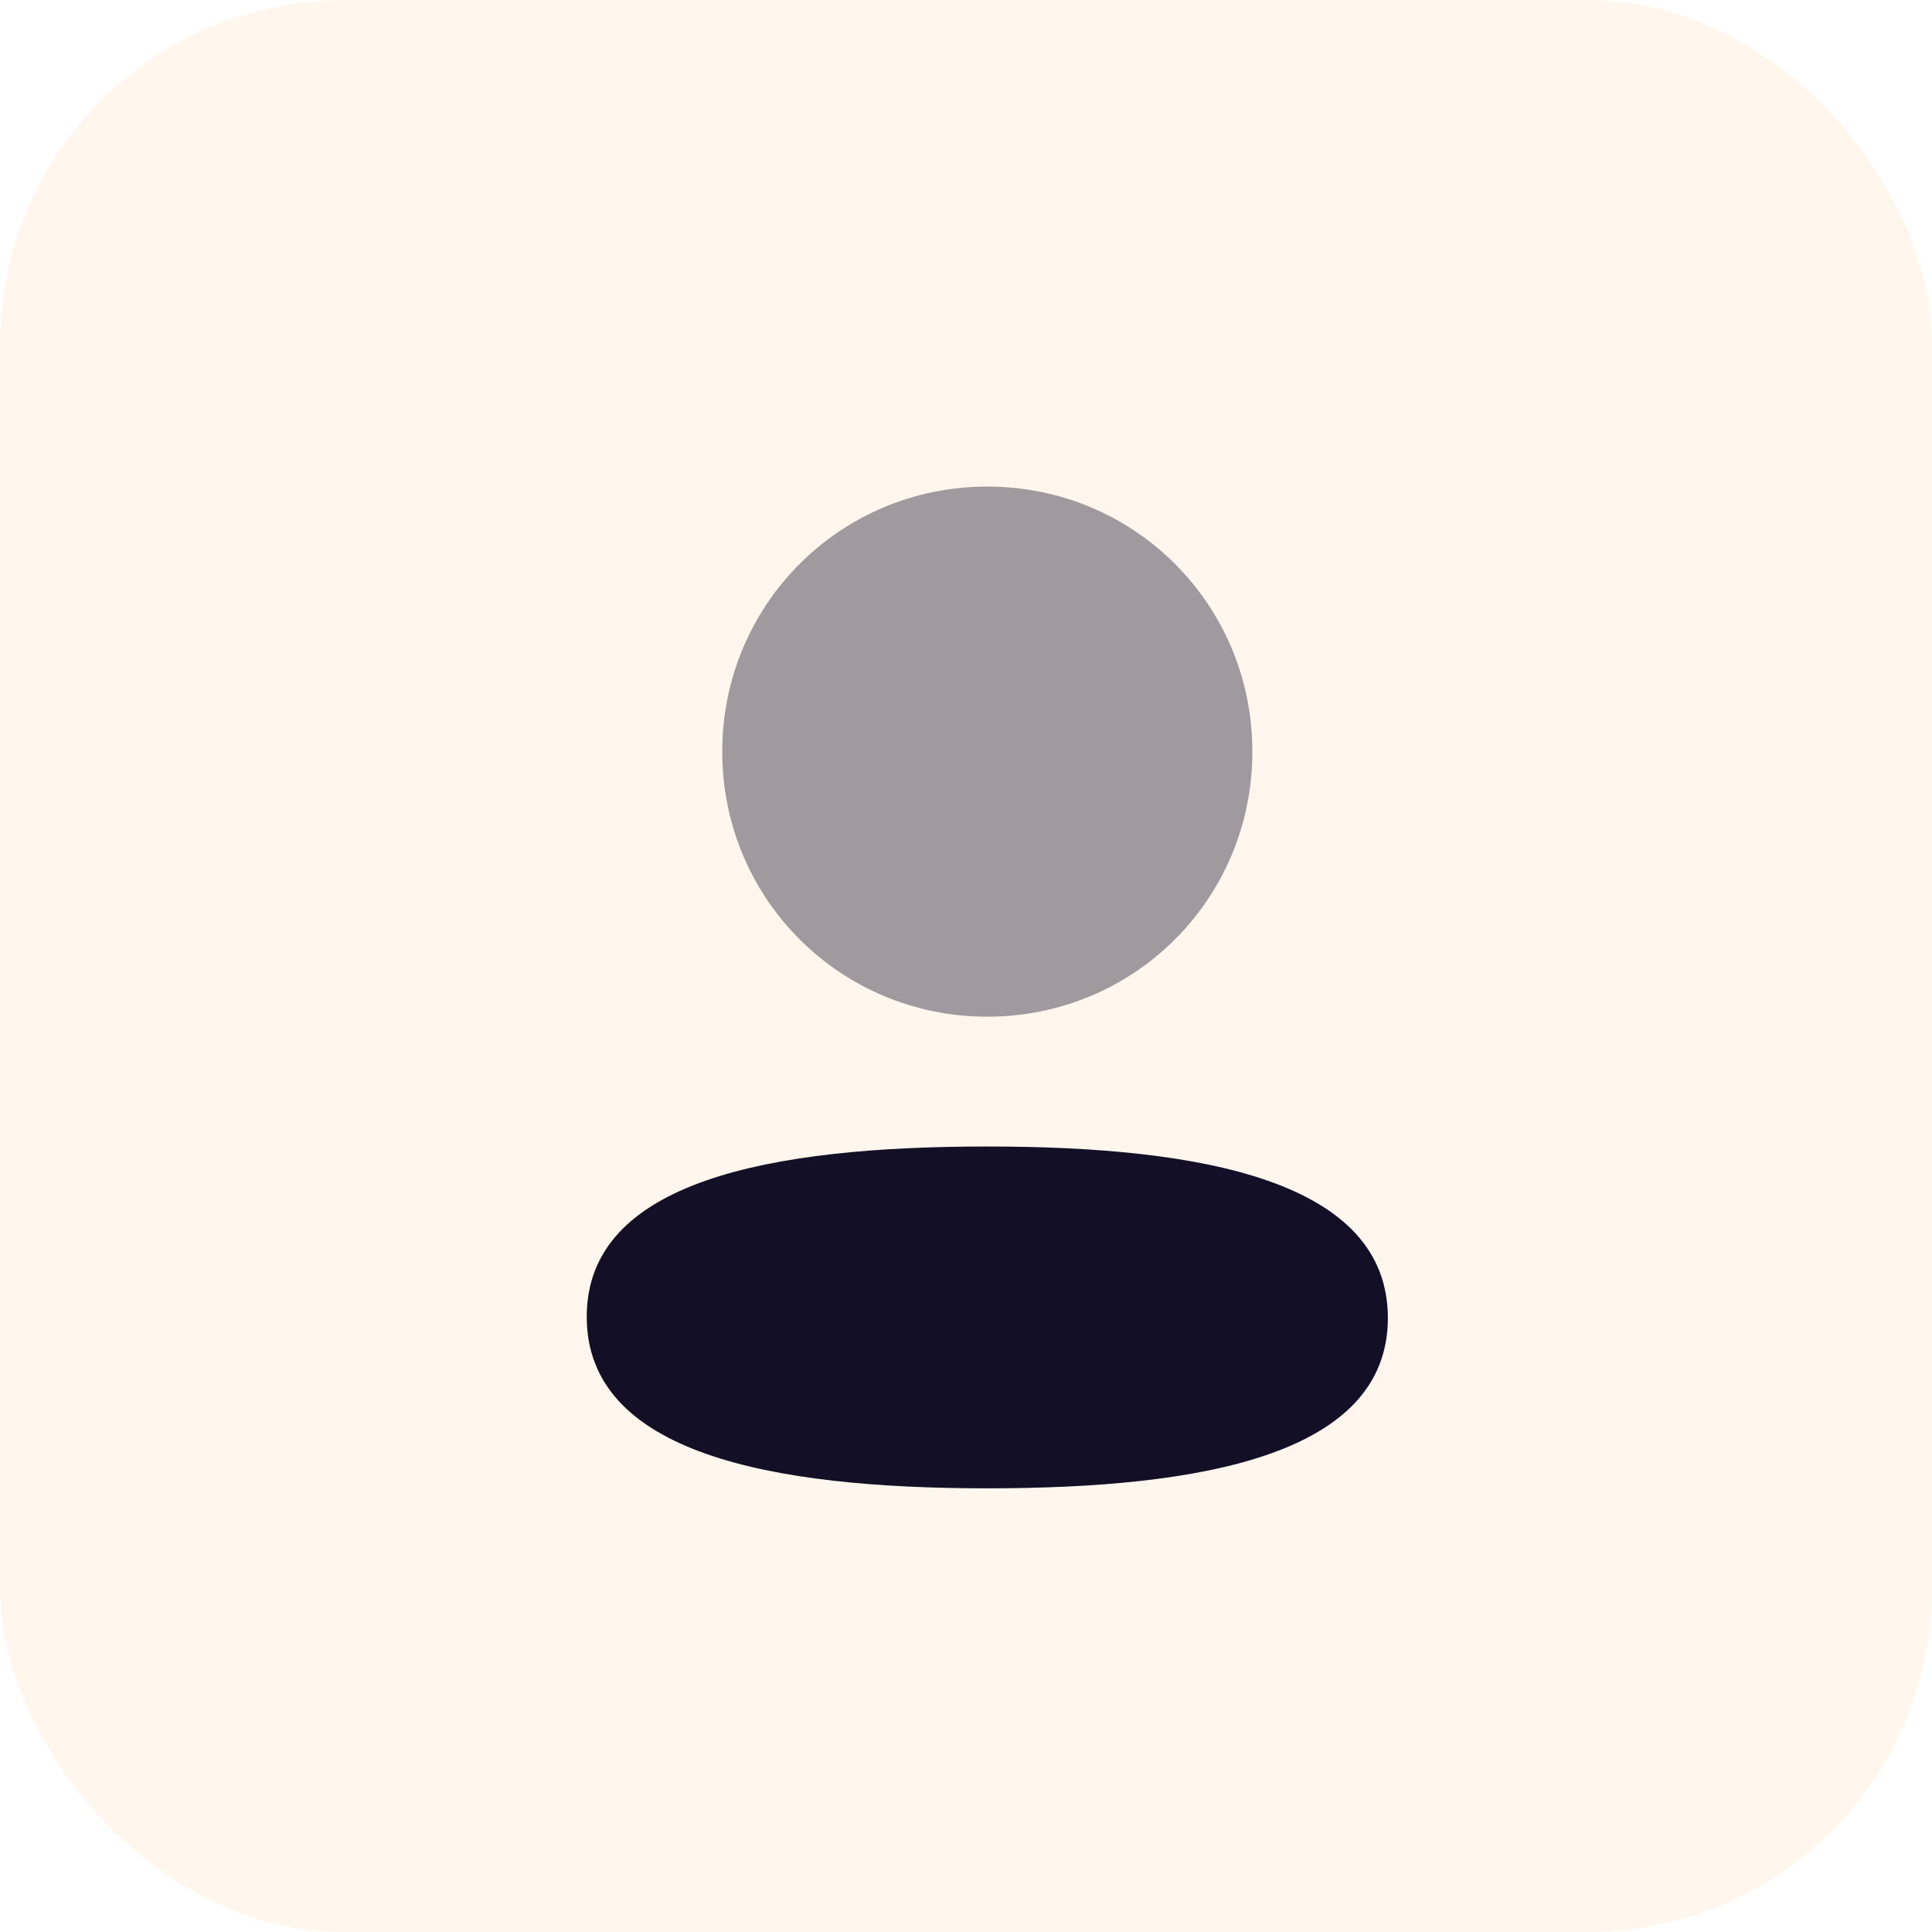 <svg width="45" height="45" viewBox="0 0 45 45" fill="none" xmlns="http://www.w3.org/2000/svg">
<rect width="45" height="45" rx="8" fill="#FFCC91" fill-opacity="0.16"/>
<path d="M22.996 26.704C17.965 26.704 13.666 27.497 13.666 30.67C13.666 33.845 17.938 34.666 22.996 34.666C28.028 34.666 32.326 33.874 32.326 30.699C32.326 27.525 28.056 26.704 22.996 26.704Z" fill="#130F26"/>
<path opacity="0.4" d="M22.996 23.681C26.424 23.681 29.17 20.933 29.17 17.507C29.17 14.081 26.424 11.333 22.996 11.333C19.57 11.333 16.822 14.081 16.822 17.507C16.822 20.933 19.57 23.681 22.996 23.681Z" fill="#130F26"/>
</svg>
